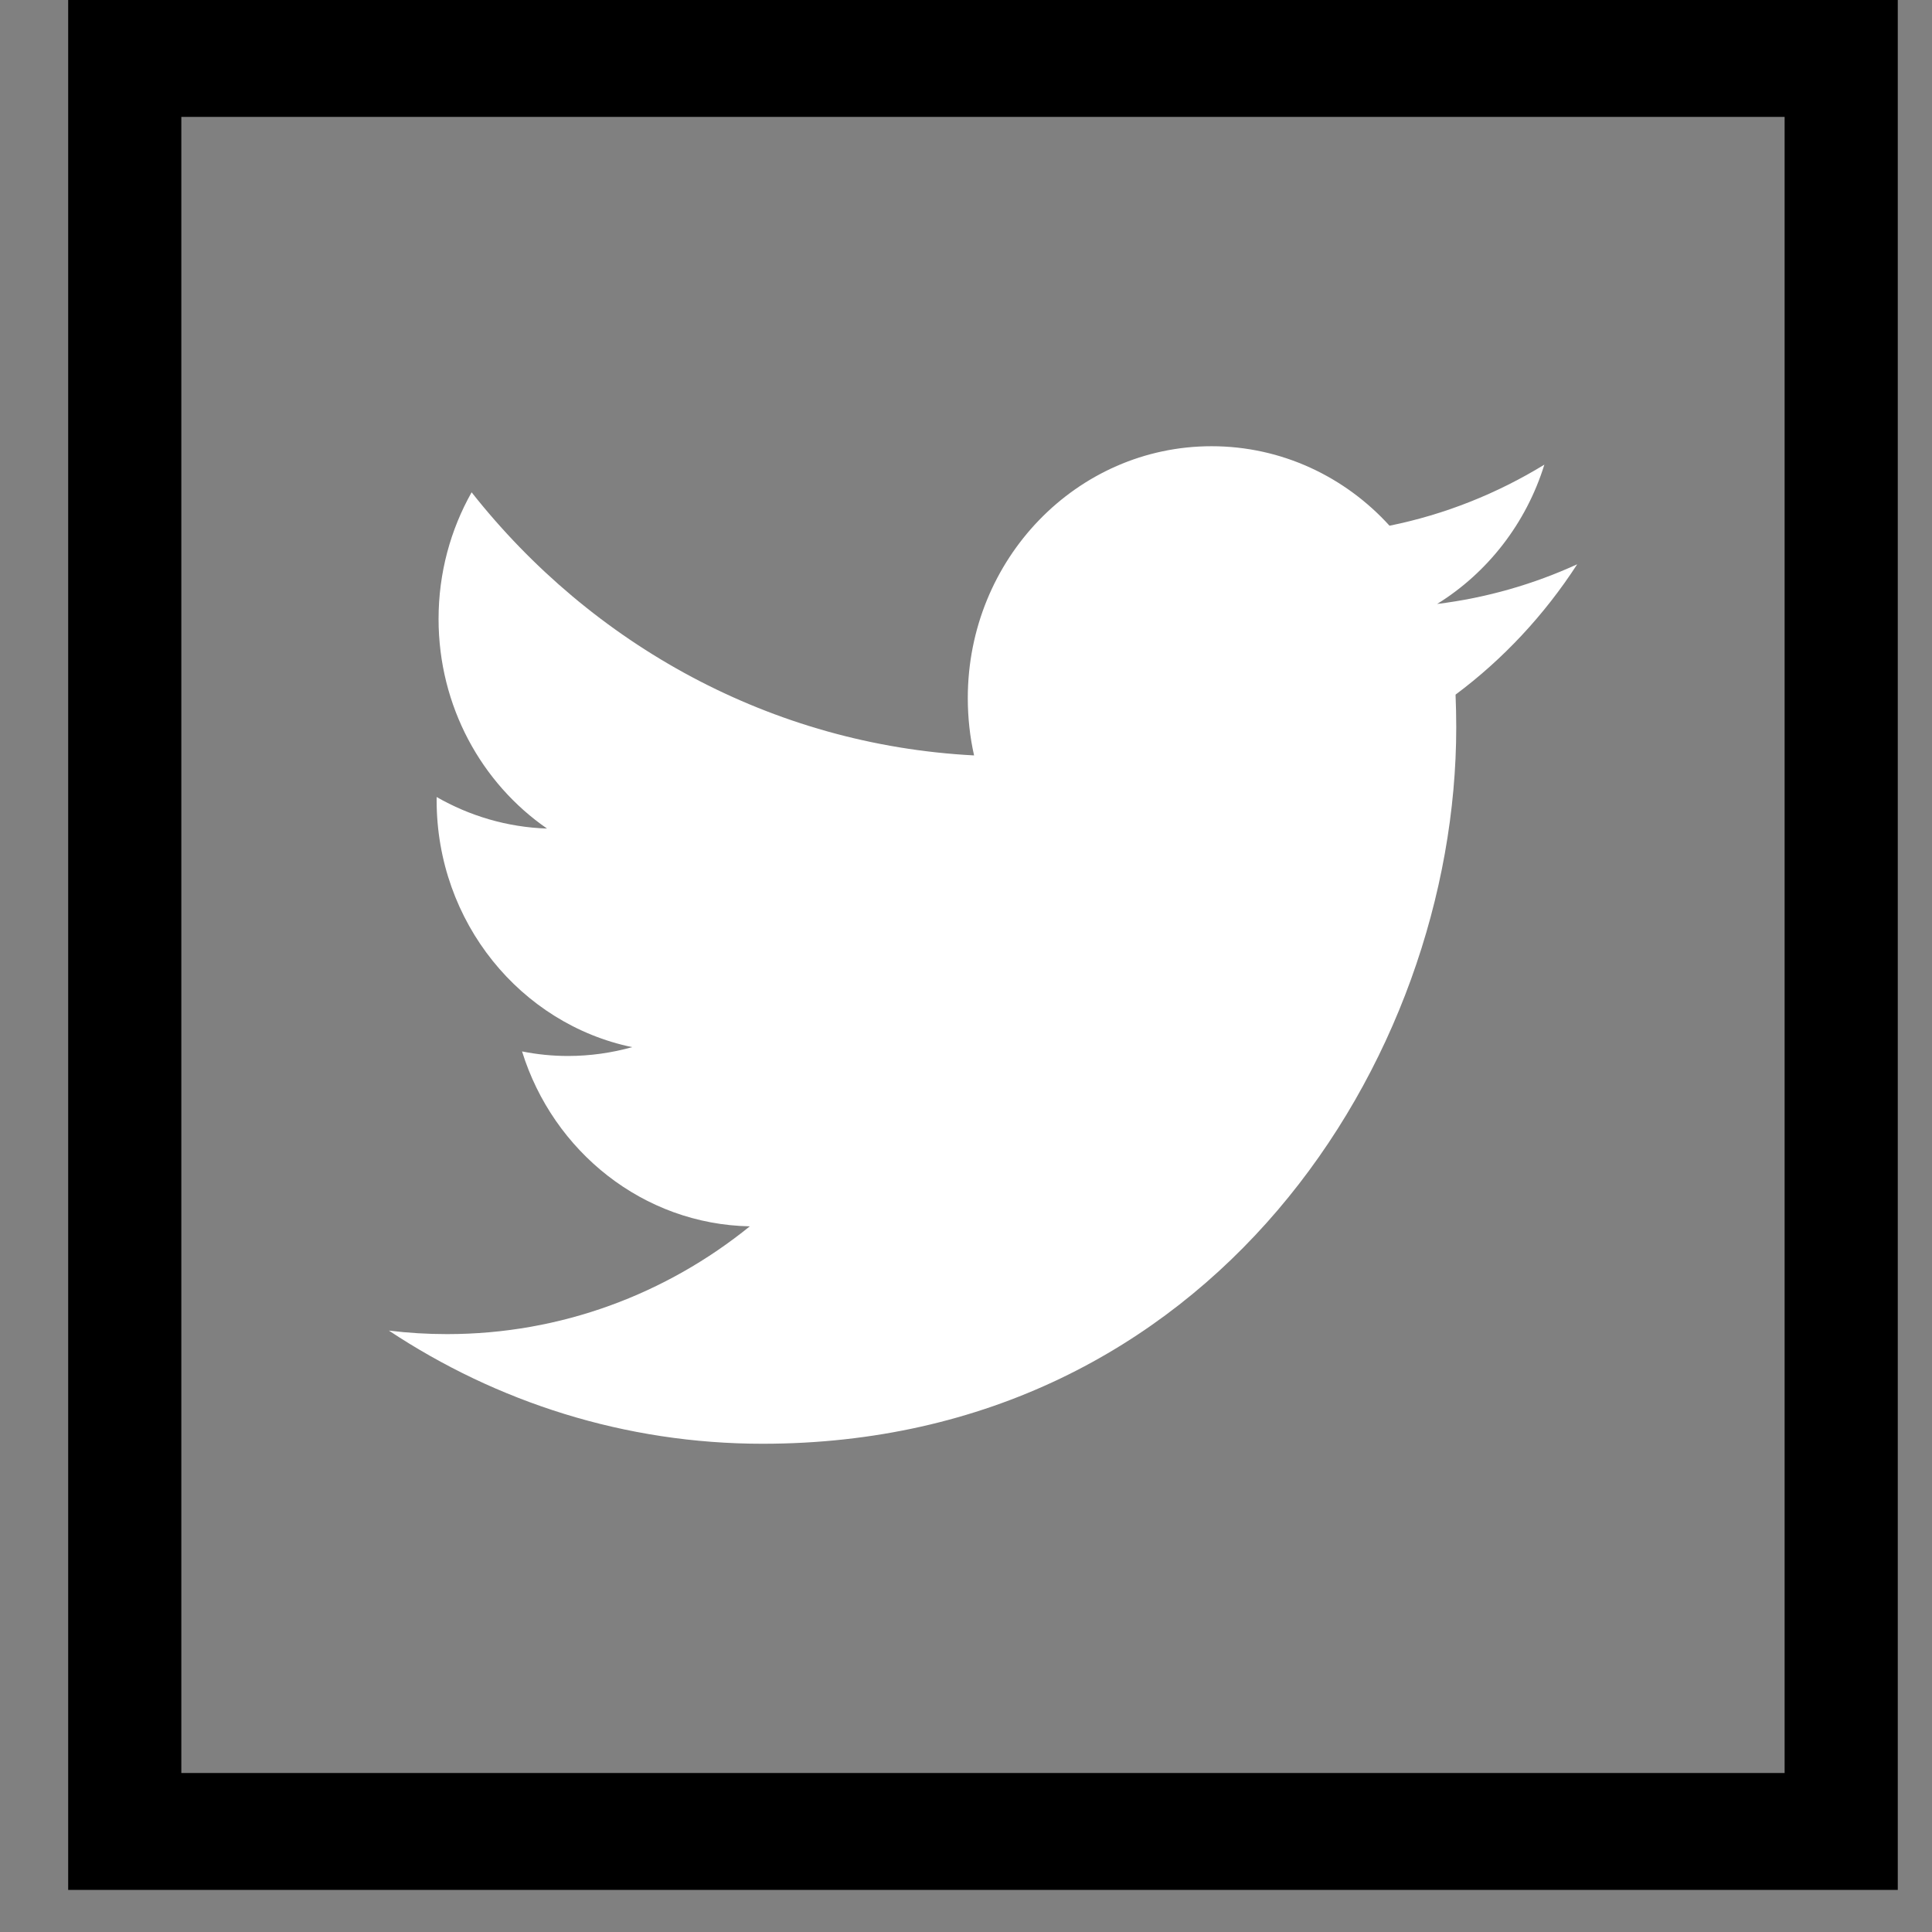 <svg width="28" height="28" viewBox="0 0 28 28" fill="none" xmlns="http://www.w3.org/2000/svg">
<rect x="0" y="0" width="28" height="28" fill="#808080" stroke="none"/>
<g clip-path="url(#clip0)">
<path d="M5.636 19.284C7.199 20.32 9.056 20.924 11.052 20.924C17.551 20.924 21.105 15.363 21.105 10.539C21.105 10.381 21.101 10.224 21.095 10.067C21.785 9.553 22.384 8.91 22.858 8.178C22.224 8.468 21.543 8.665 20.828 8.753C21.558 8.301 22.118 7.586 22.382 6.734C21.699 7.152 20.943 7.456 20.138 7.619C19.494 6.91 18.575 6.467 17.559 6.467C15.608 6.467 14.026 8.101 14.026 10.117C14.026 10.402 14.057 10.681 14.117 10.948C11.181 10.796 8.577 9.343 6.835 7.135C6.531 7.674 6.356 8.301 6.356 8.97C6.356 10.236 6.98 11.353 7.928 12.008C7.349 11.989 6.804 11.824 6.328 11.551C6.328 11.566 6.328 11.582 6.328 11.597C6.328 13.365 7.546 14.84 9.162 15.176C8.865 15.259 8.553 15.304 8.231 15.304C8.003 15.304 7.782 15.281 7.566 15.238C8.016 16.688 9.321 17.743 10.867 17.773C9.657 18.752 8.134 19.335 6.479 19.335C6.193 19.335 5.912 19.318 5.636 19.284Z" fill="white"/>
<path d="M0.988 0V27.39H27.504V0H0.988ZM25.864 25.696H2.628V1.694H25.864V25.696Z" fill="black"/>
</g>
<defs>
<clipPath id="clip0">
<rect width="26.516" height="27.39" fill="white" transform="translate(0.988)"/>
</clipPath>
</defs>
</svg>
